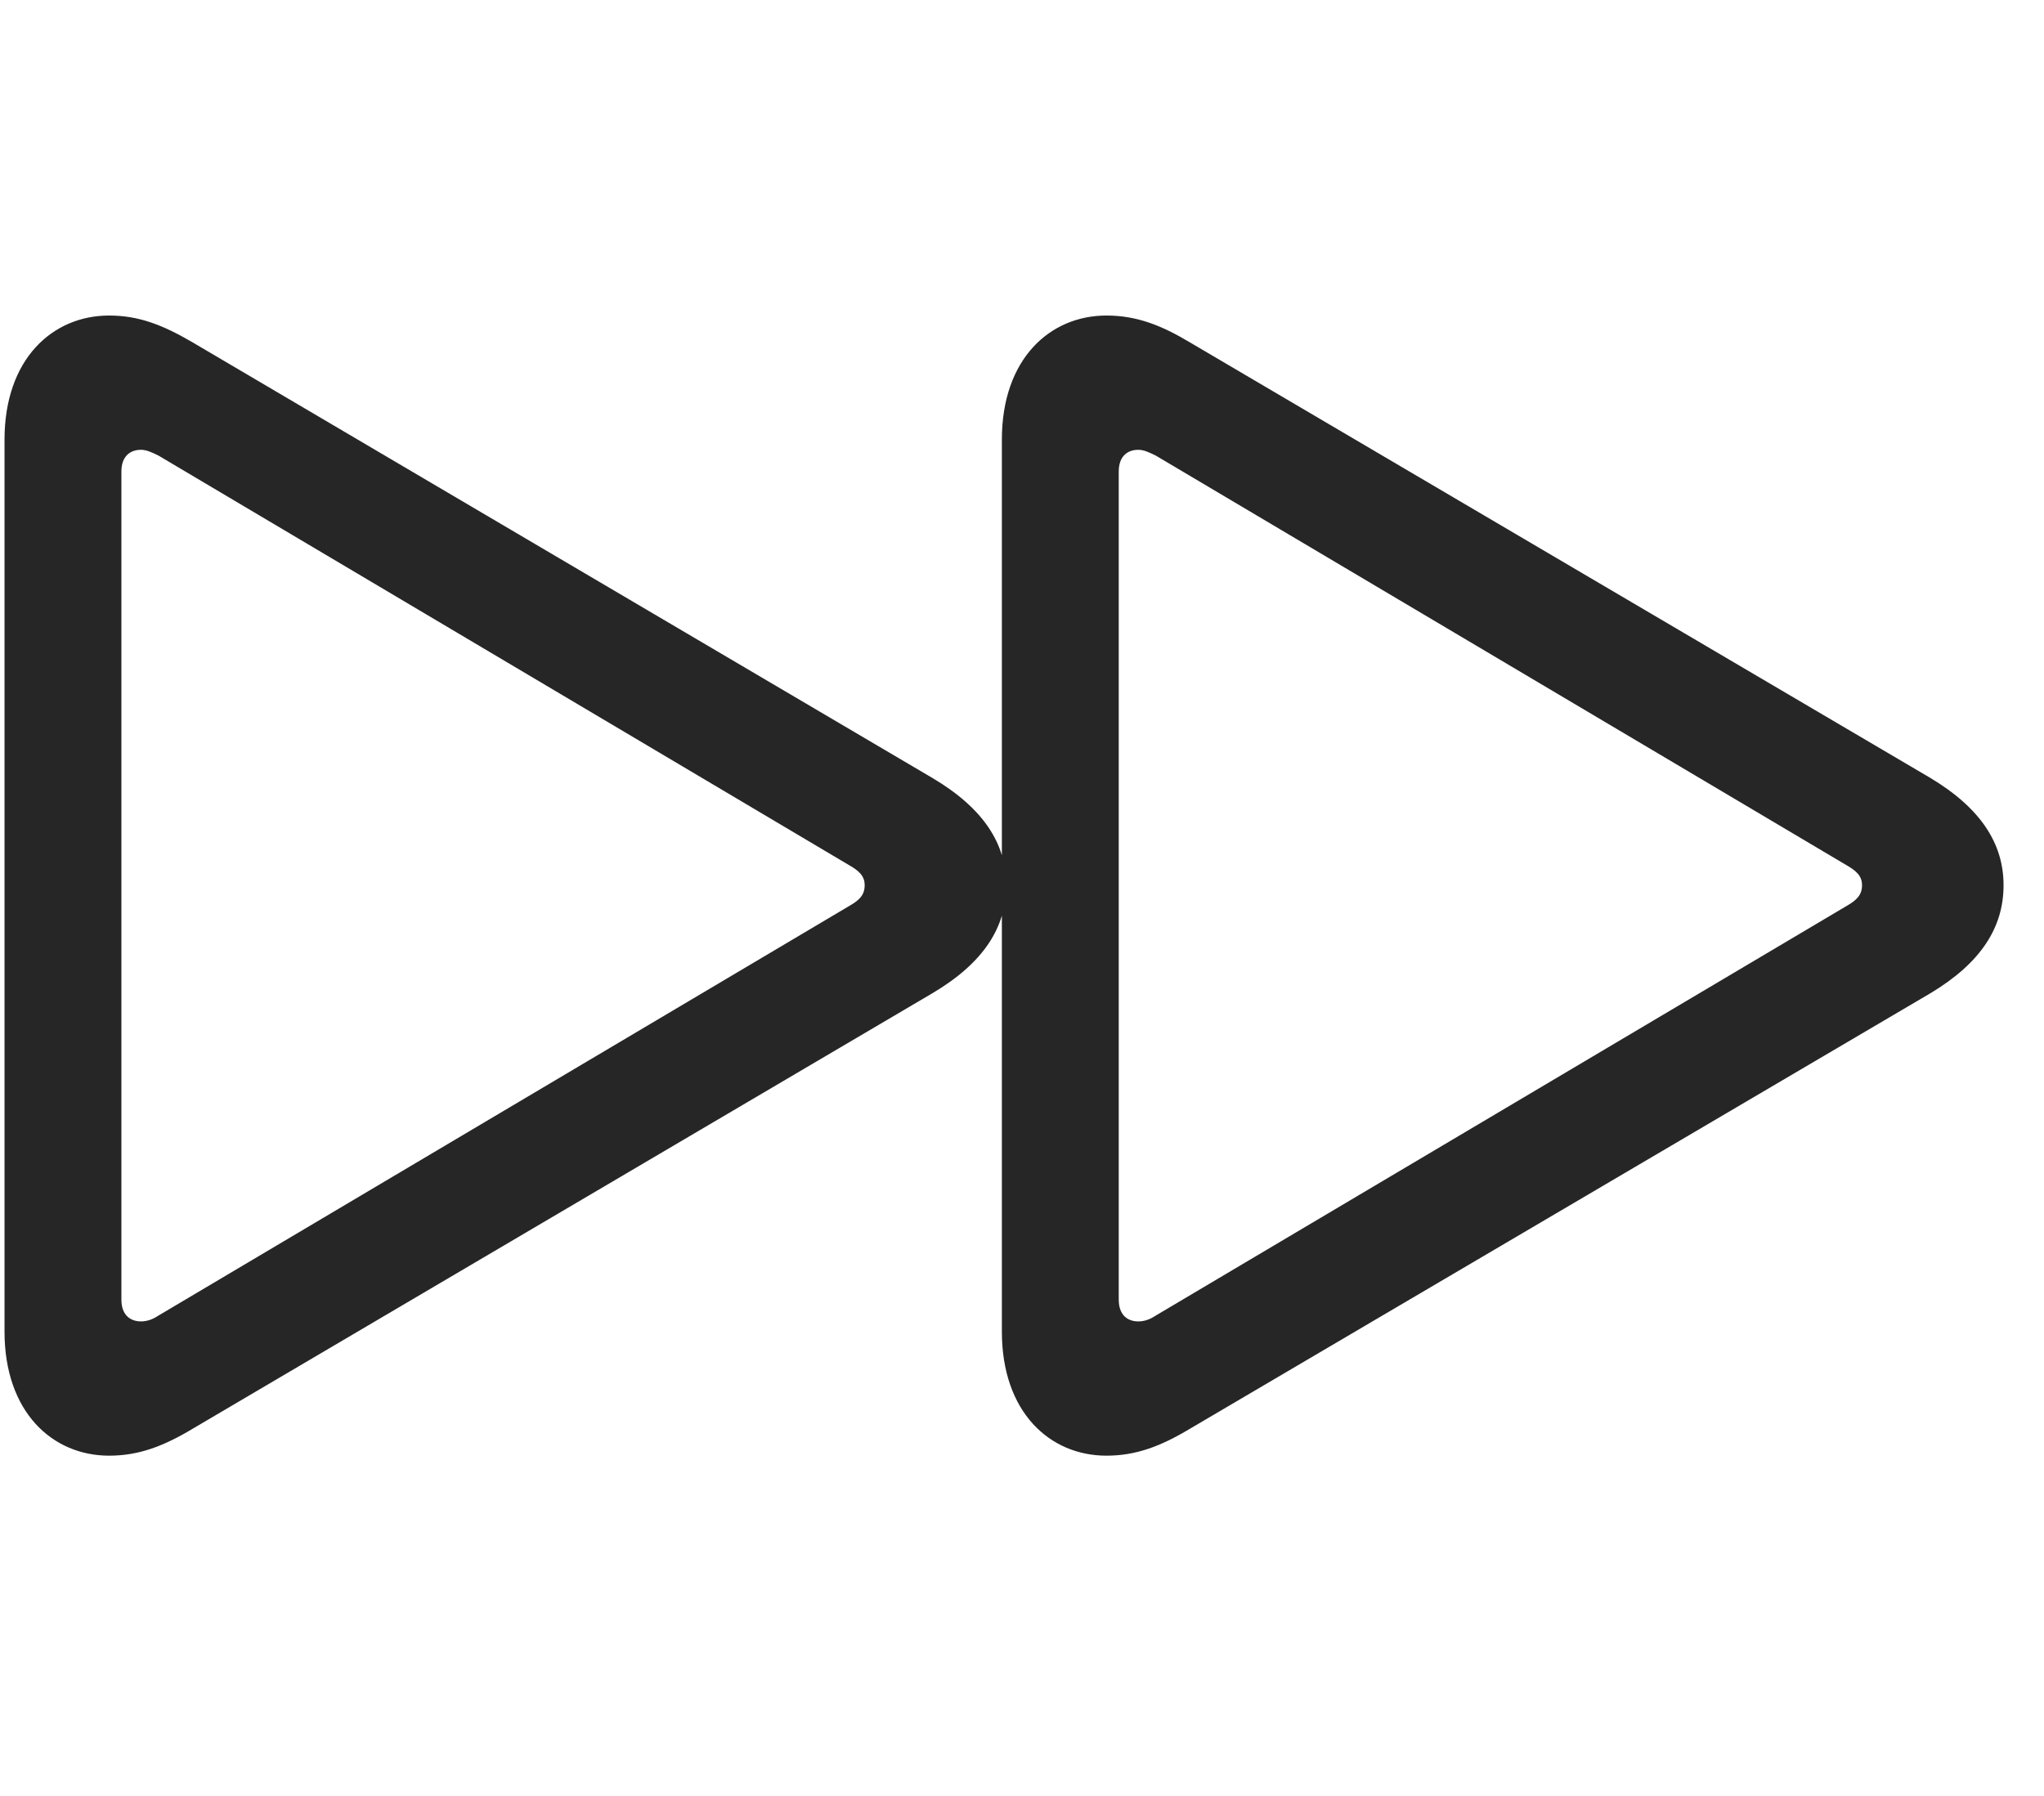 <svg width="33" height="29" viewBox="0 0 33 29" fill="currentColor" xmlns="http://www.w3.org/2000/svg">
<g clip-path="url(#clip0_2207_33860)">
<path d="M1.761 23.505C2.241 23.505 2.64 23.352 3.109 23.071L15.05 16.04C15.882 15.548 16.245 14.974 16.245 14.294C16.245 13.626 15.882 13.052 15.05 12.56L3.109 5.528C2.628 5.247 2.241 5.095 1.761 5.095C0.847 5.095 0.073 5.798 0.073 7.099V21.501C0.073 22.802 0.847 23.505 1.761 23.505ZM2.277 21.337C2.101 21.337 1.96 21.232 1.96 20.985V7.614C1.96 7.368 2.101 7.263 2.277 7.263C2.359 7.263 2.441 7.298 2.558 7.356L13.702 13.966C13.867 14.06 13.96 14.142 13.96 14.294C13.96 14.458 13.867 14.54 13.702 14.634L2.558 21.243C2.452 21.314 2.359 21.337 2.277 21.337ZM17.863 23.505C18.343 23.505 18.741 23.352 19.21 23.071L31.163 16.04C31.984 15.548 32.347 14.974 32.347 14.294C32.347 13.626 31.984 13.052 31.163 12.56L19.21 5.528C18.741 5.247 18.343 5.095 17.863 5.095C16.948 5.095 16.175 5.798 16.175 7.099V21.501C16.175 22.802 16.948 23.505 17.863 23.505ZM18.378 21.337C18.202 21.337 18.062 21.232 18.062 20.985V7.614C18.062 7.368 18.202 7.263 18.378 7.263C18.46 7.263 18.542 7.298 18.659 7.356L29.804 13.966C29.968 14.06 30.062 14.142 30.062 14.294C30.062 14.458 29.968 14.54 29.804 14.634L18.659 21.243C18.554 21.314 18.46 21.337 18.378 21.337Z" fill="currentColor" fill-opacity="0.85"/>
</g>
<defs>
<clipPath id="clip0_2207_33860">
<rect width="32.273" height="18.434" fill="currentColor" transform="translate(0.073 5.071)"/>
</clipPath>
</defs>
</svg>
